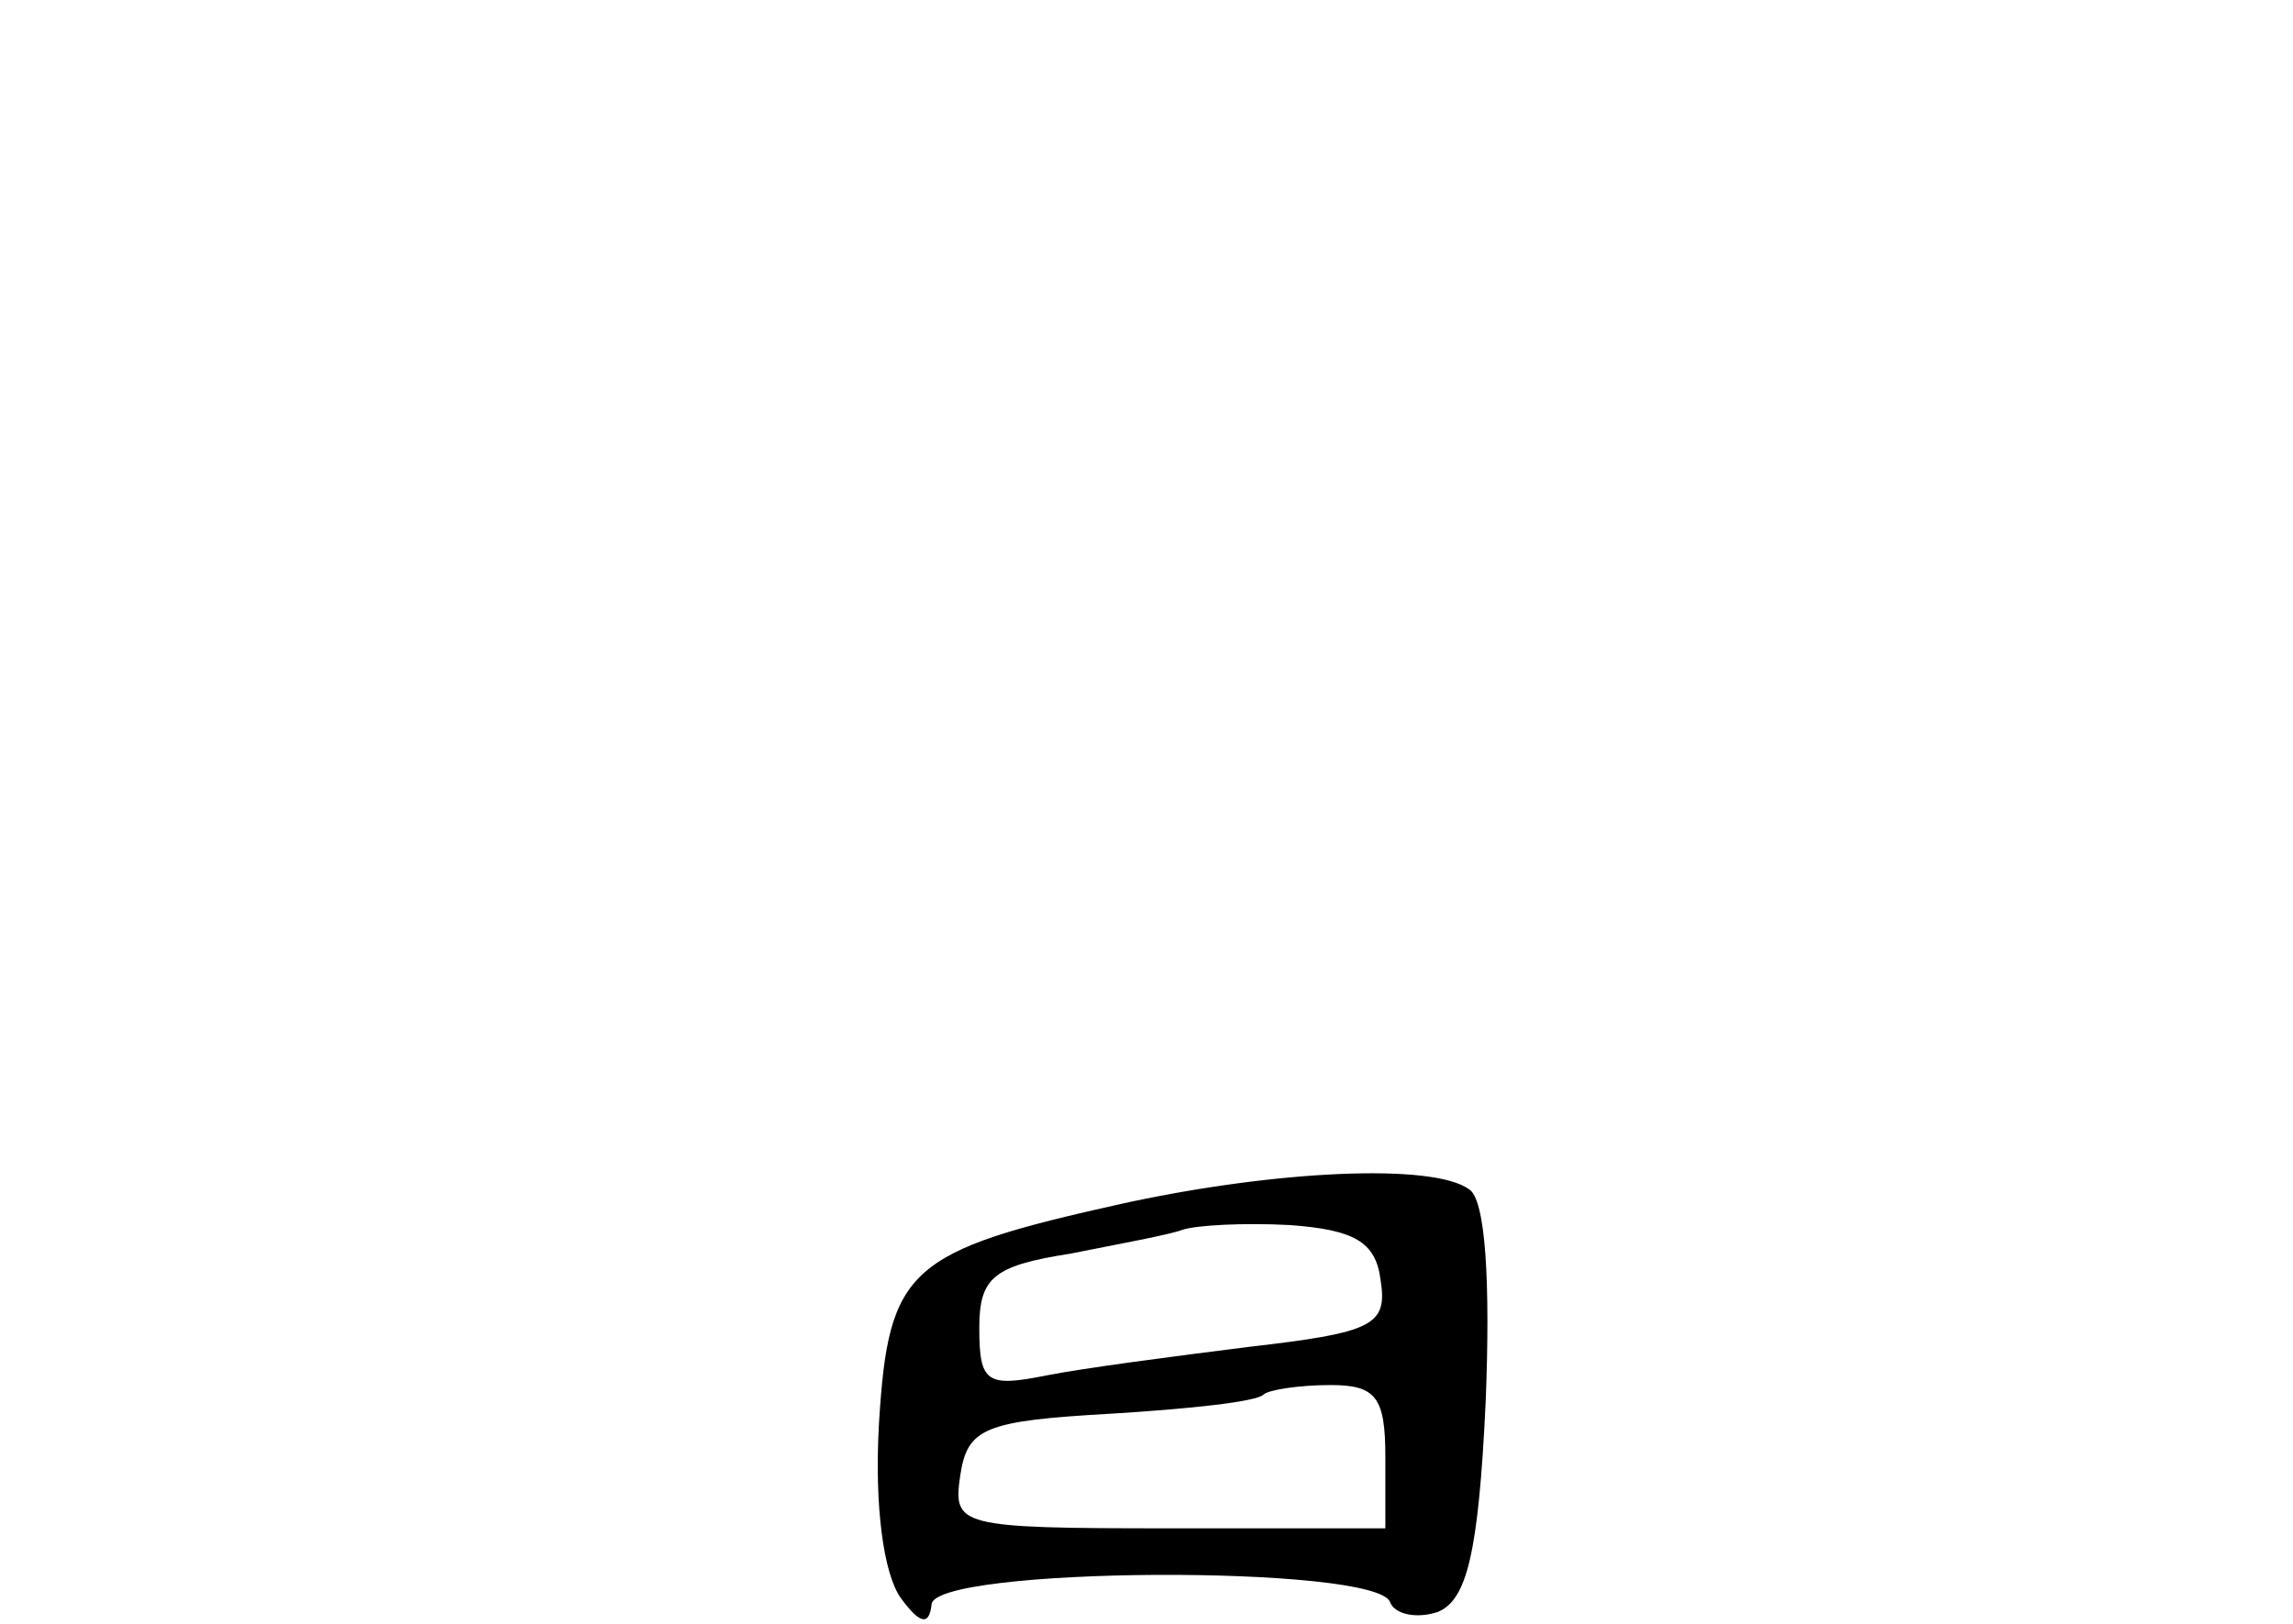 <?xml version="1.0" standalone="no"?>
<!DOCTYPE svg PUBLIC "-//W3C//DTD SVG 20010904//EN"
 "http://www.w3.org/TR/2001/REC-SVG-20010904/DTD/svg10.dtd">
<svg version="1.0" xmlns="http://www.w3.org/2000/svg"
 width="96pt" height="68pt" viewBox="0 0 96 68"
 preserveAspectRatio="xMidYMid meet">
<g transform="translate(0,68) scale(0.1,-0.1)"
fill="#000000" stroke="none">
<path d="M470 176 c-90 -20 -98 -27 -102 -92 -2 -35 2 -63 9 -73 8 -11 12 -12
13 -3 0 16 187 17 192 1 2 -5 11 -7 20 -4 12 5 17 24 20 88 2 50 0 85 -7 89
-15 11 -81 8 -145 -6z m108 -32 c3 -19 -3 -22 -55 -28 -32 -4 -70 -9 -85 -12
-25 -5 -28 -3 -28 20 0 21 6 26 38 31 20 4 42 8 47 10 6 2 26 3 45 2 27 -2 36
-7 38 -23z m2 -74 l0 -30 -91 0 c-88 0 -90 1 -87 22 3 20 10 23 63 26 33 2 61
5 64 8 2 2 15 4 28 4 19 0 23 -5 23 -30z"/>
</g>
</svg>
